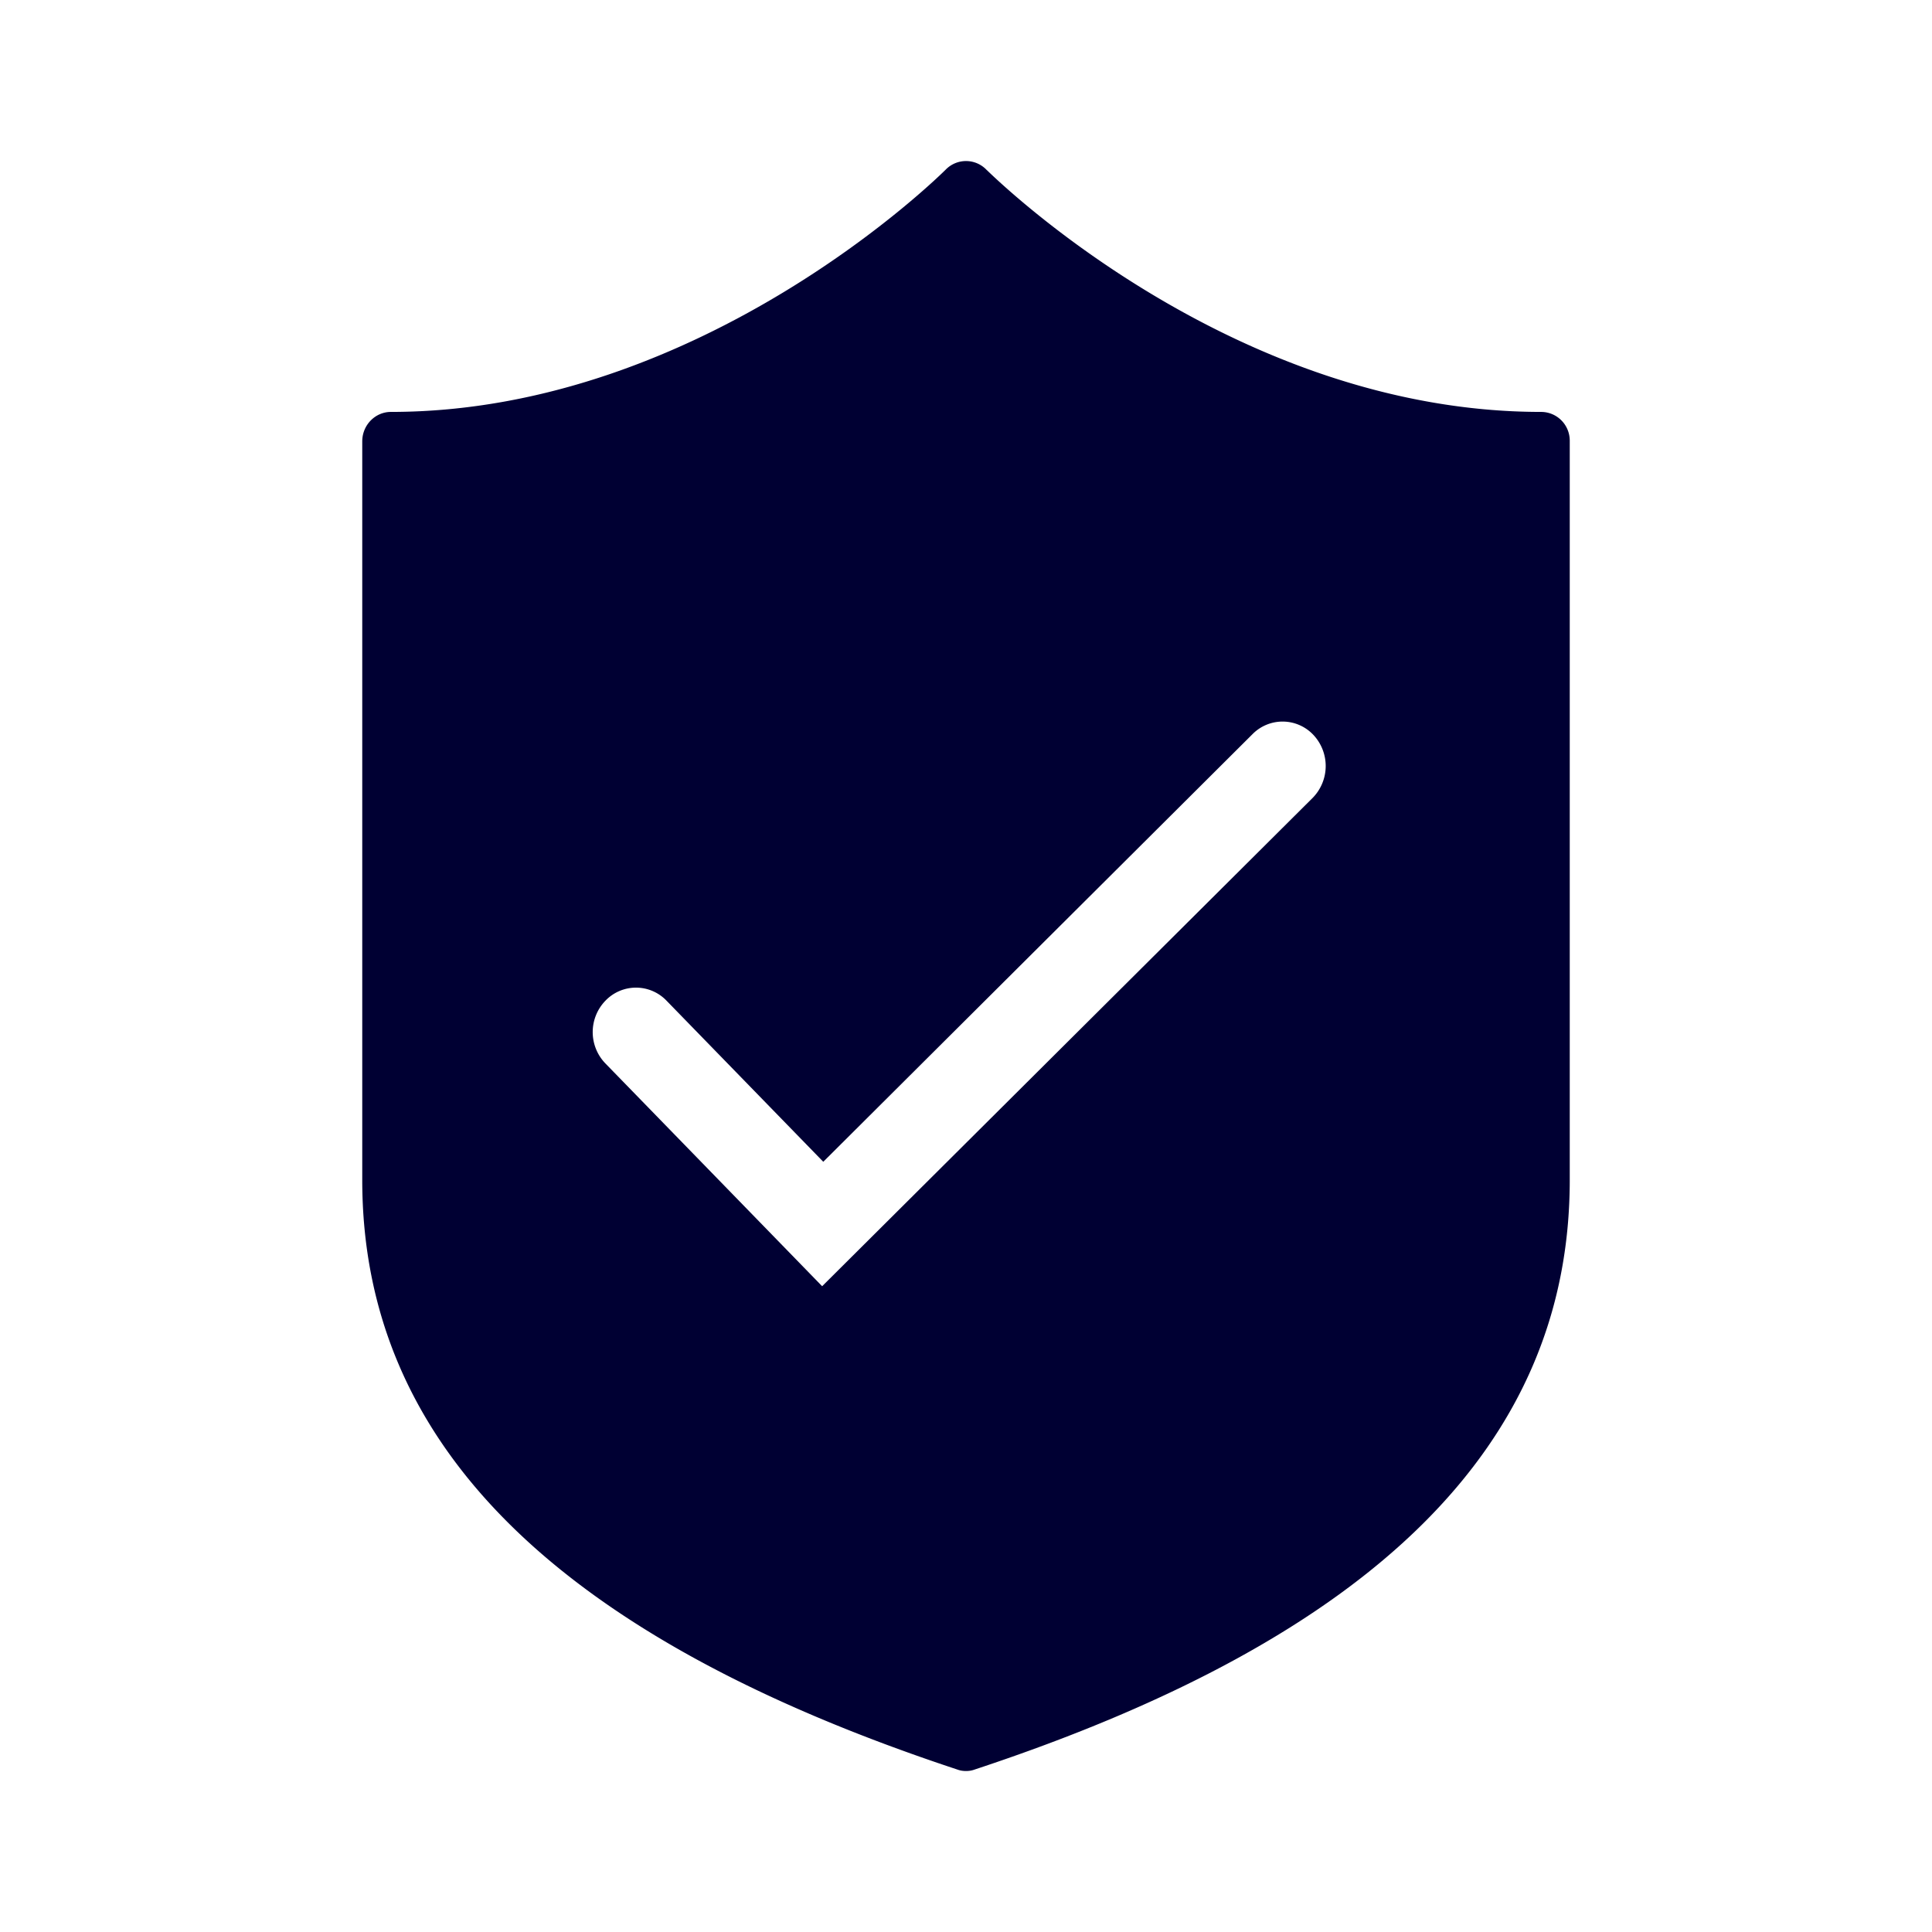 <svg width="24" height="24" fill="none" xmlns="http://www.w3.org/2000/svg"><path d="M12.26 2.114c.181.175 3.105 3.003 6.883 3.003.201 0 .361.164.357.366v9.175c0 3.283-2.418 5.68-7.39 7.323A.3.3 0 0 1 12 22a.3.3 0 0 1-.11-.019c-4.972-1.644-7.39-4.04-7.39-7.323V5.483c0-.202.16-.366.356-.366 3.88 0 6.865-2.983 6.893-3.011a.352.352 0 0 1 .51.008Zm-2.047 13.864 6.092-6.065a.565.565 0 0 0 .014-.78.525.525 0 0 0-.759-.014l-5.333 5.313-1.947-2.001a.525.525 0 0 0-.759 0 .56.56 0 0 0 0 .78l2.692 2.767Z" fill="#003"/></svg>